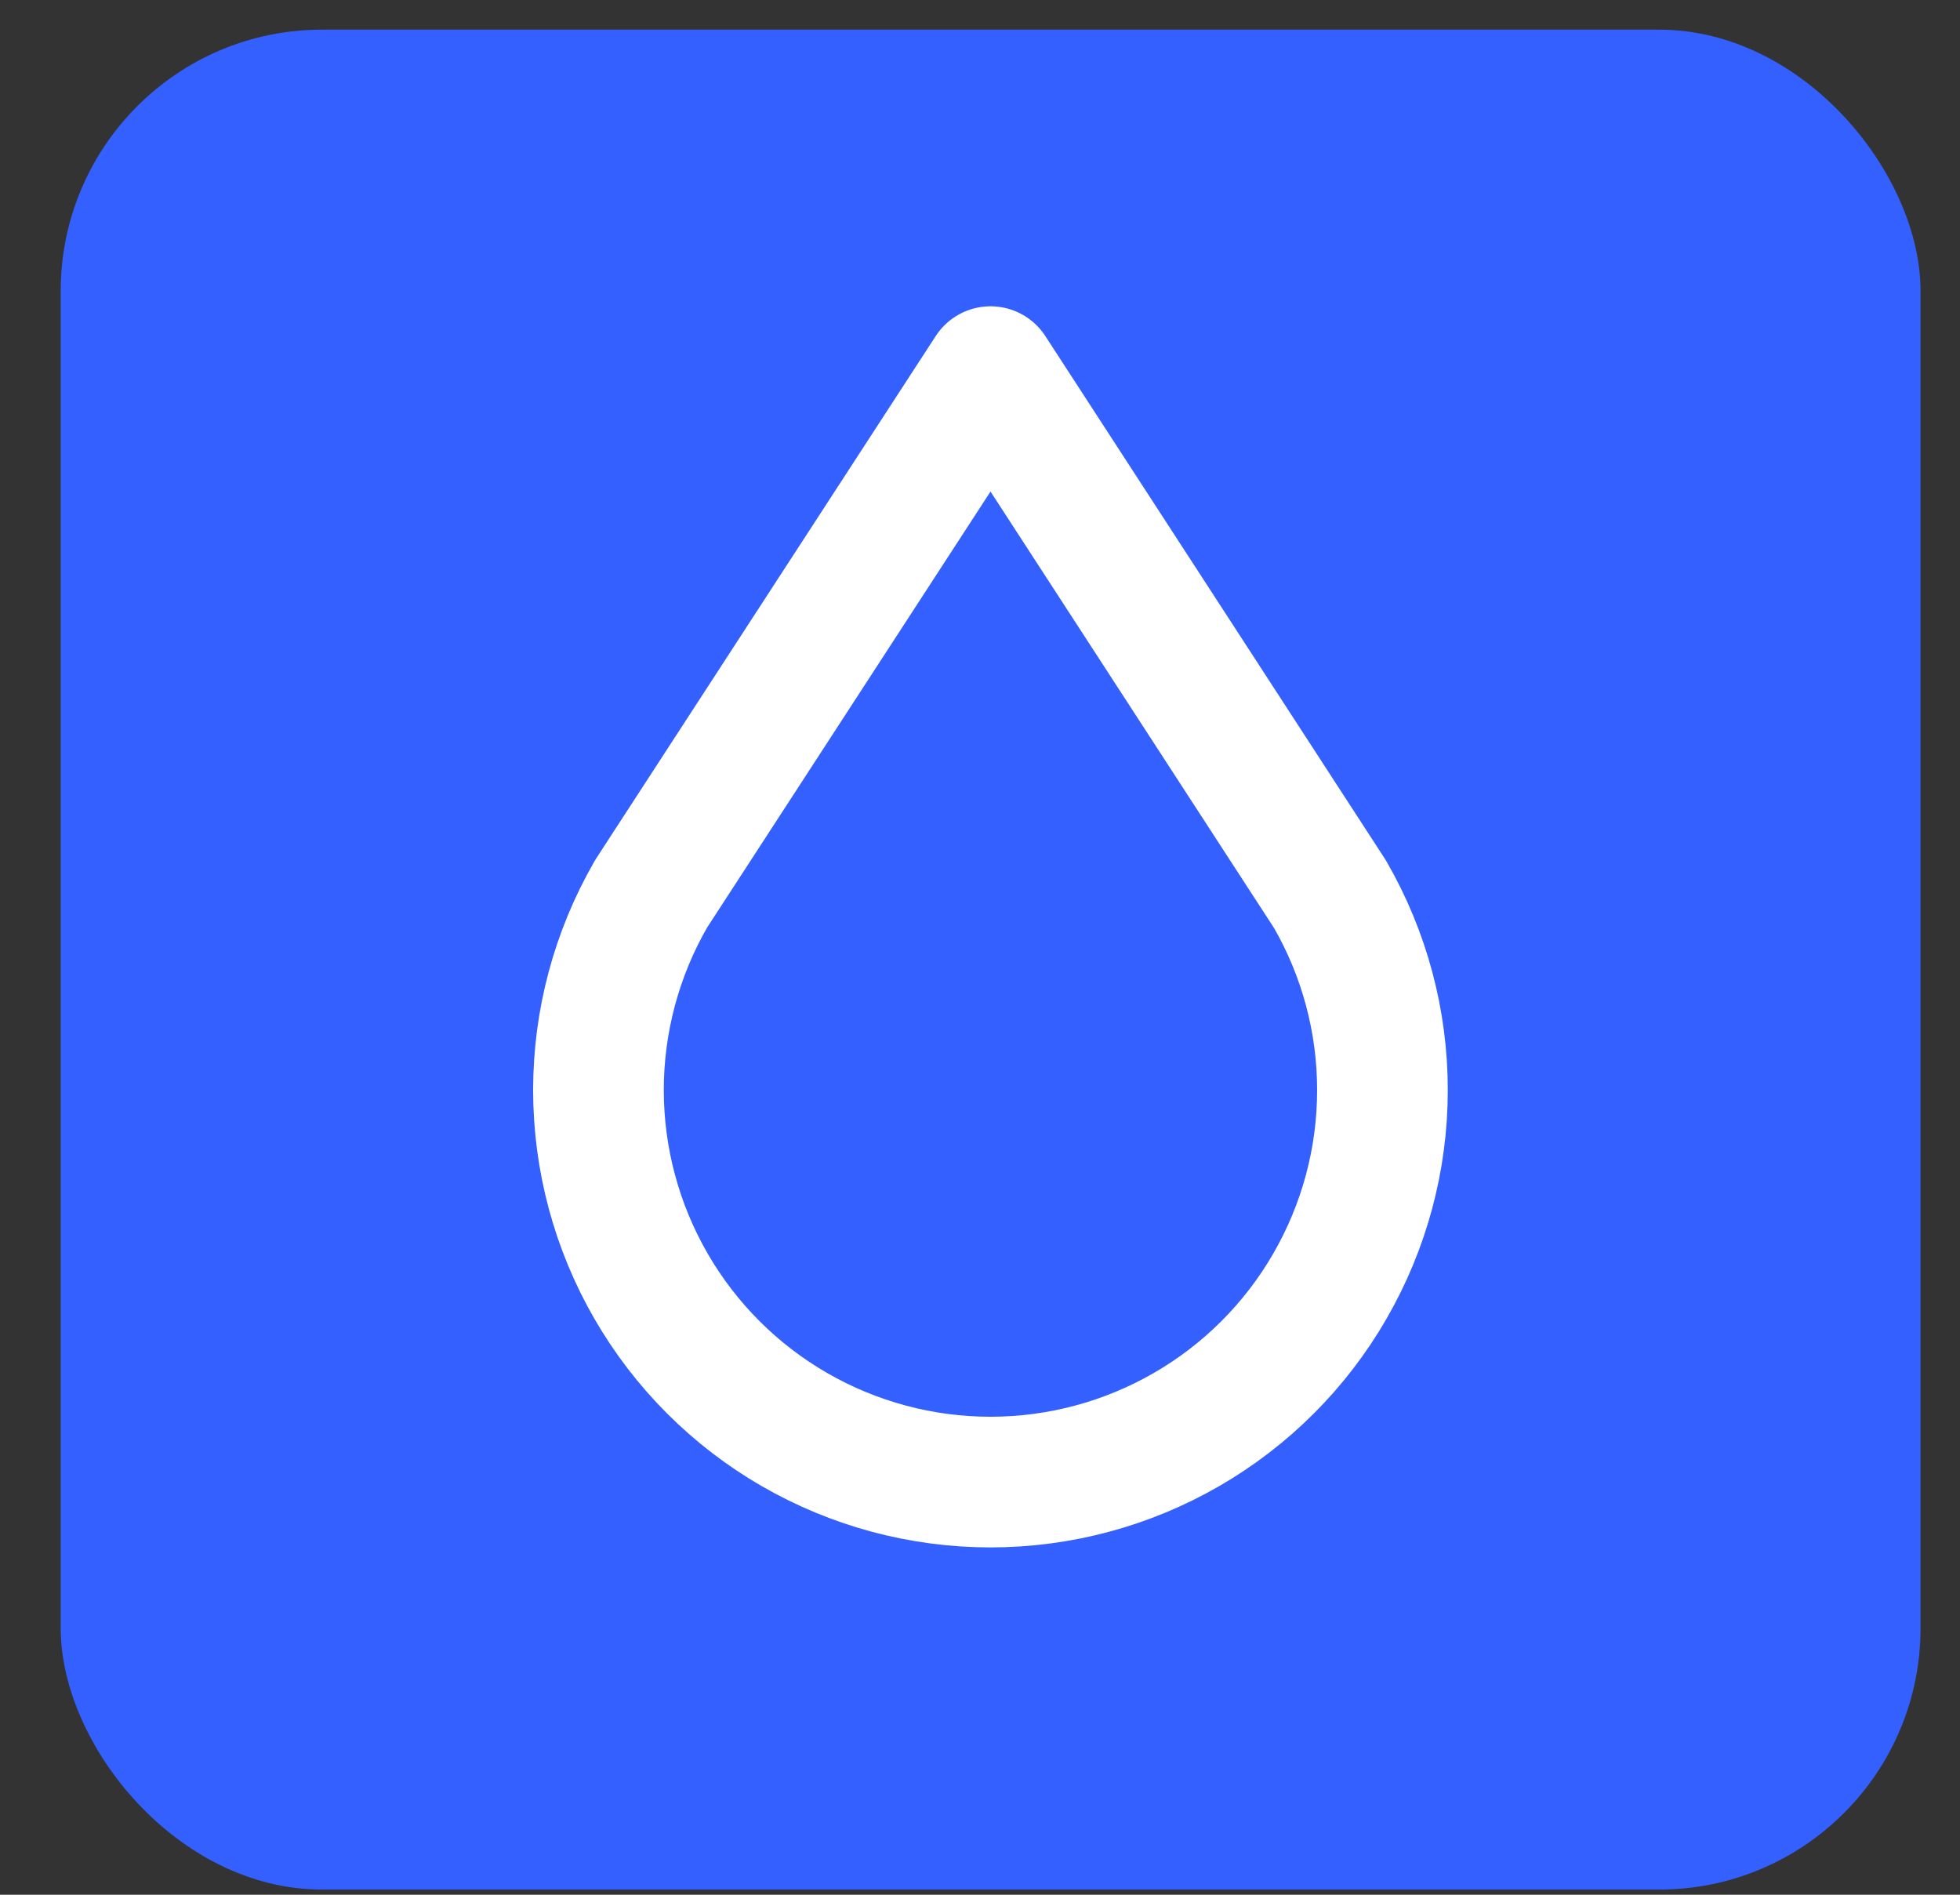 <svg width="30" height="29" viewBox="0 0 30 29" fill="none" xmlns="http://www.w3.org/2000/svg">
<rect x="0" y="0" width="30" height="29" fill="#333333" stroke="none"/>
<rect x="0.929" y="0.454" width="28.467" height="28.467" rx="4" fill="#3360FF"/>
<path d="M9.962 13.688C9.436 14.6 9.16 15.634 9.16 16.687C9.161 17.74 9.438 18.774 9.965 19.686C10.492 20.598 11.249 21.355 12.161 21.881C13.073 22.407 14.107 22.684 15.16 22.684C16.213 22.684 17.247 22.407 18.159 21.881C19.071 21.355 19.829 20.598 20.355 19.686C20.882 18.774 21.16 17.74 21.16 16.687C21.161 15.634 20.884 14.6 20.358 13.688L15.161 5.688L9.961 13.688H9.962Z" stroke="white" stroke-width="2" stroke-linecap="round" stroke-linejoin="round"/>
</svg>
